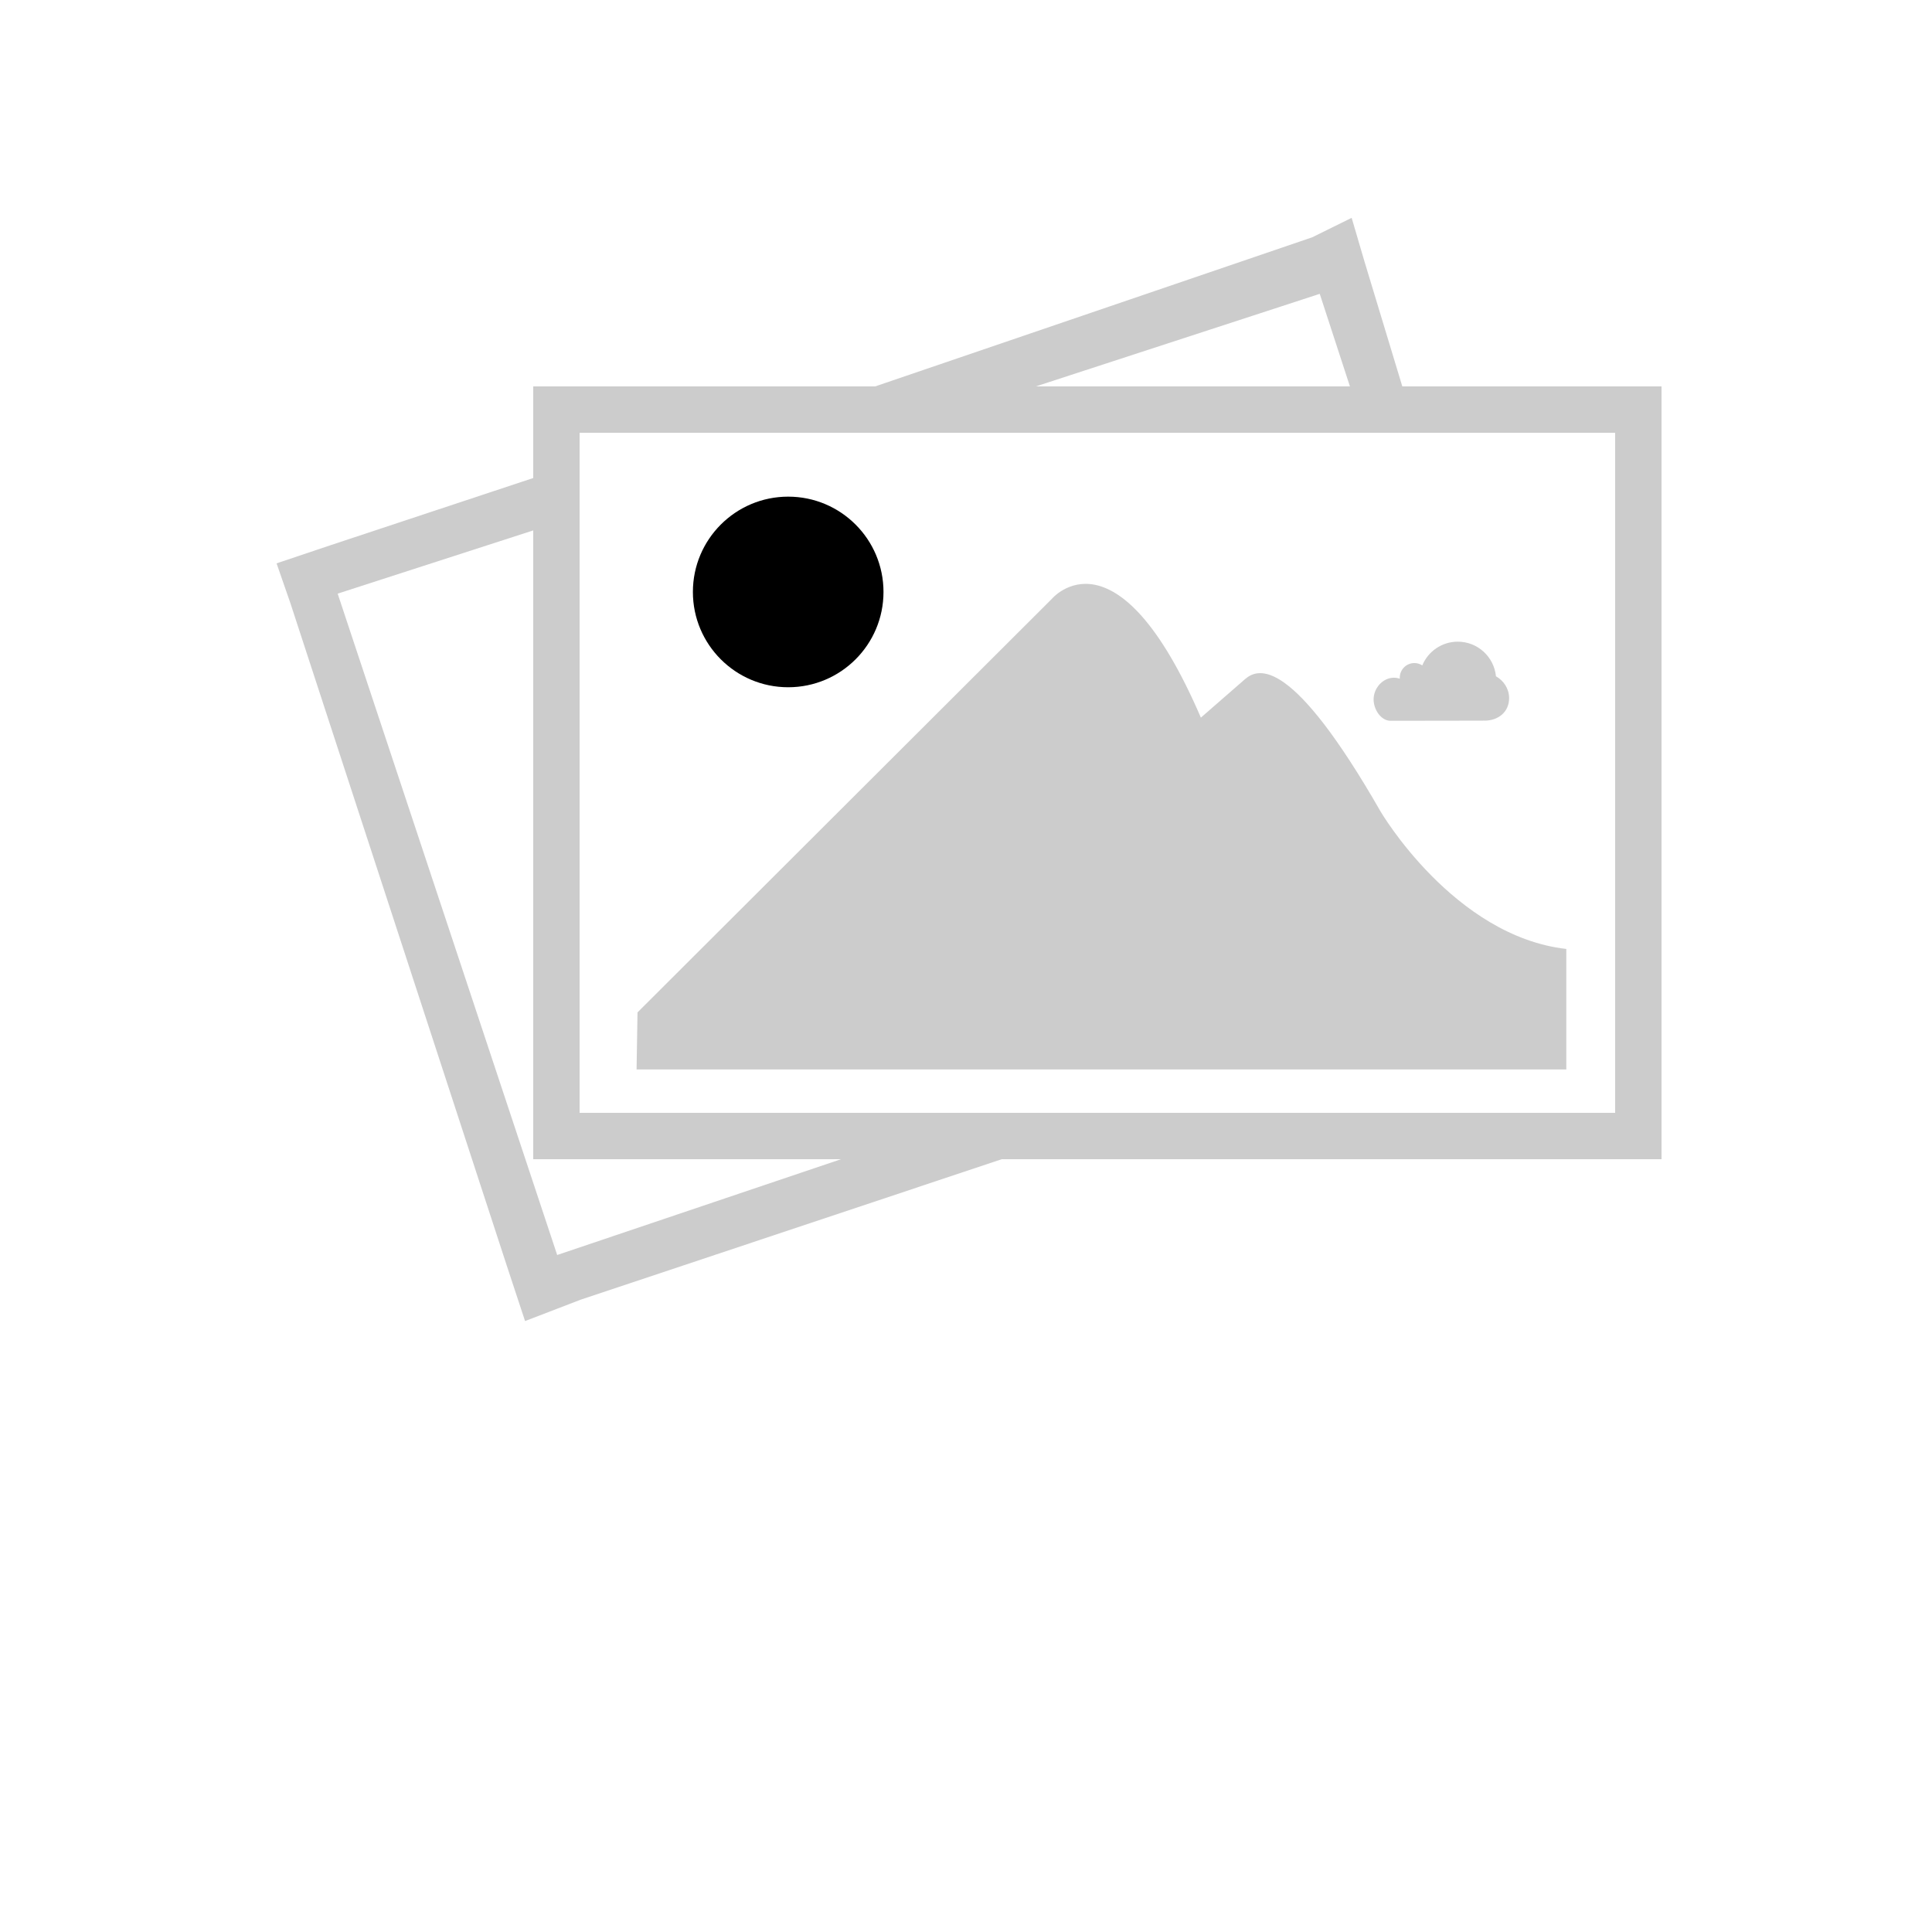 <svg xmlns="http://www.w3.org/2000/svg" xmlns:xlink="http://www.w3.org/1999/xlink" version="1.1" width="64" height="64" x="0px" y="0px" viewBox="0 0 100 125" enable-background="new 0 0 100 100" xml:space="preserve"><style type="text/css">rect,path,polygon{opacity:0.2;}</style><g><path d="M28.747,65.502l26.819-26.768c0,0,4.18-4.961,9.63,7.696c0,0,0.213-0.181,2.852-2.486c0.873-0.762,3.044-1.446,8.779,8.566   c0,0,4.727,8.057,12.013,8.887v7.795H28.686L28.747,65.502z"/><circle cx="38.496" cy="38.299" r="6.166"/><path d="M77.478,46.635l6.004-0.009v-0.011l0.063,0.011c0.897,0,1.595-0.562,1.595-1.46c0-0.608-0.357-1.132-0.852-1.411   c-0.124-1.257-1.182-2.239-2.47-2.239c-1.036,0-1.923,0.634-2.296,1.535c-0.147-0.094-0.322-0.152-0.51-0.152   c-0.523,0-0.947,0.424-0.947,0.947l0.006,0.065c-0.121-0.038-0.247-0.063-0.381-0.063c-0.728,0-1.318,0.676-1.318,1.404   c0,0.655,0.478,1.383,1.101,1.383H77.478h-0.004"/><polygon fill="none" points="72.887,19.012 54.52,25 74.84,25  "/><polygon fill="none" points="22,75 22,71.661 22,34.318 9.347,38.514 23.44,81.198 41.917,75 26.197,75  "/><polygon points="23.55,81.198 9.347,38.408 22,34.318 22,30.928 8.859,35.284 5.394,36.449 6.281,39.002 20.292,81.897    21.471,85.472 25.052,84.096 52.315,75 41.917,75  "/><polygon points="72.887,19.012 74.84,25 78.229,25 75.785,16.932 74.952,14.094 72.399,15.354 44.123,25 54.52,25  "/><path d="M92.798,25H78.229H74.84H54.52H44.123H26.197H22v1.545v4.384v3.389v37.343V75h4.197h15.72h10.398h40.483H95v-3.339V26.545   V25H92.798z M92,72H61.836H51.311H25V28h8.533h10.524h31.635h3.431H92V72z"/></g></svg>